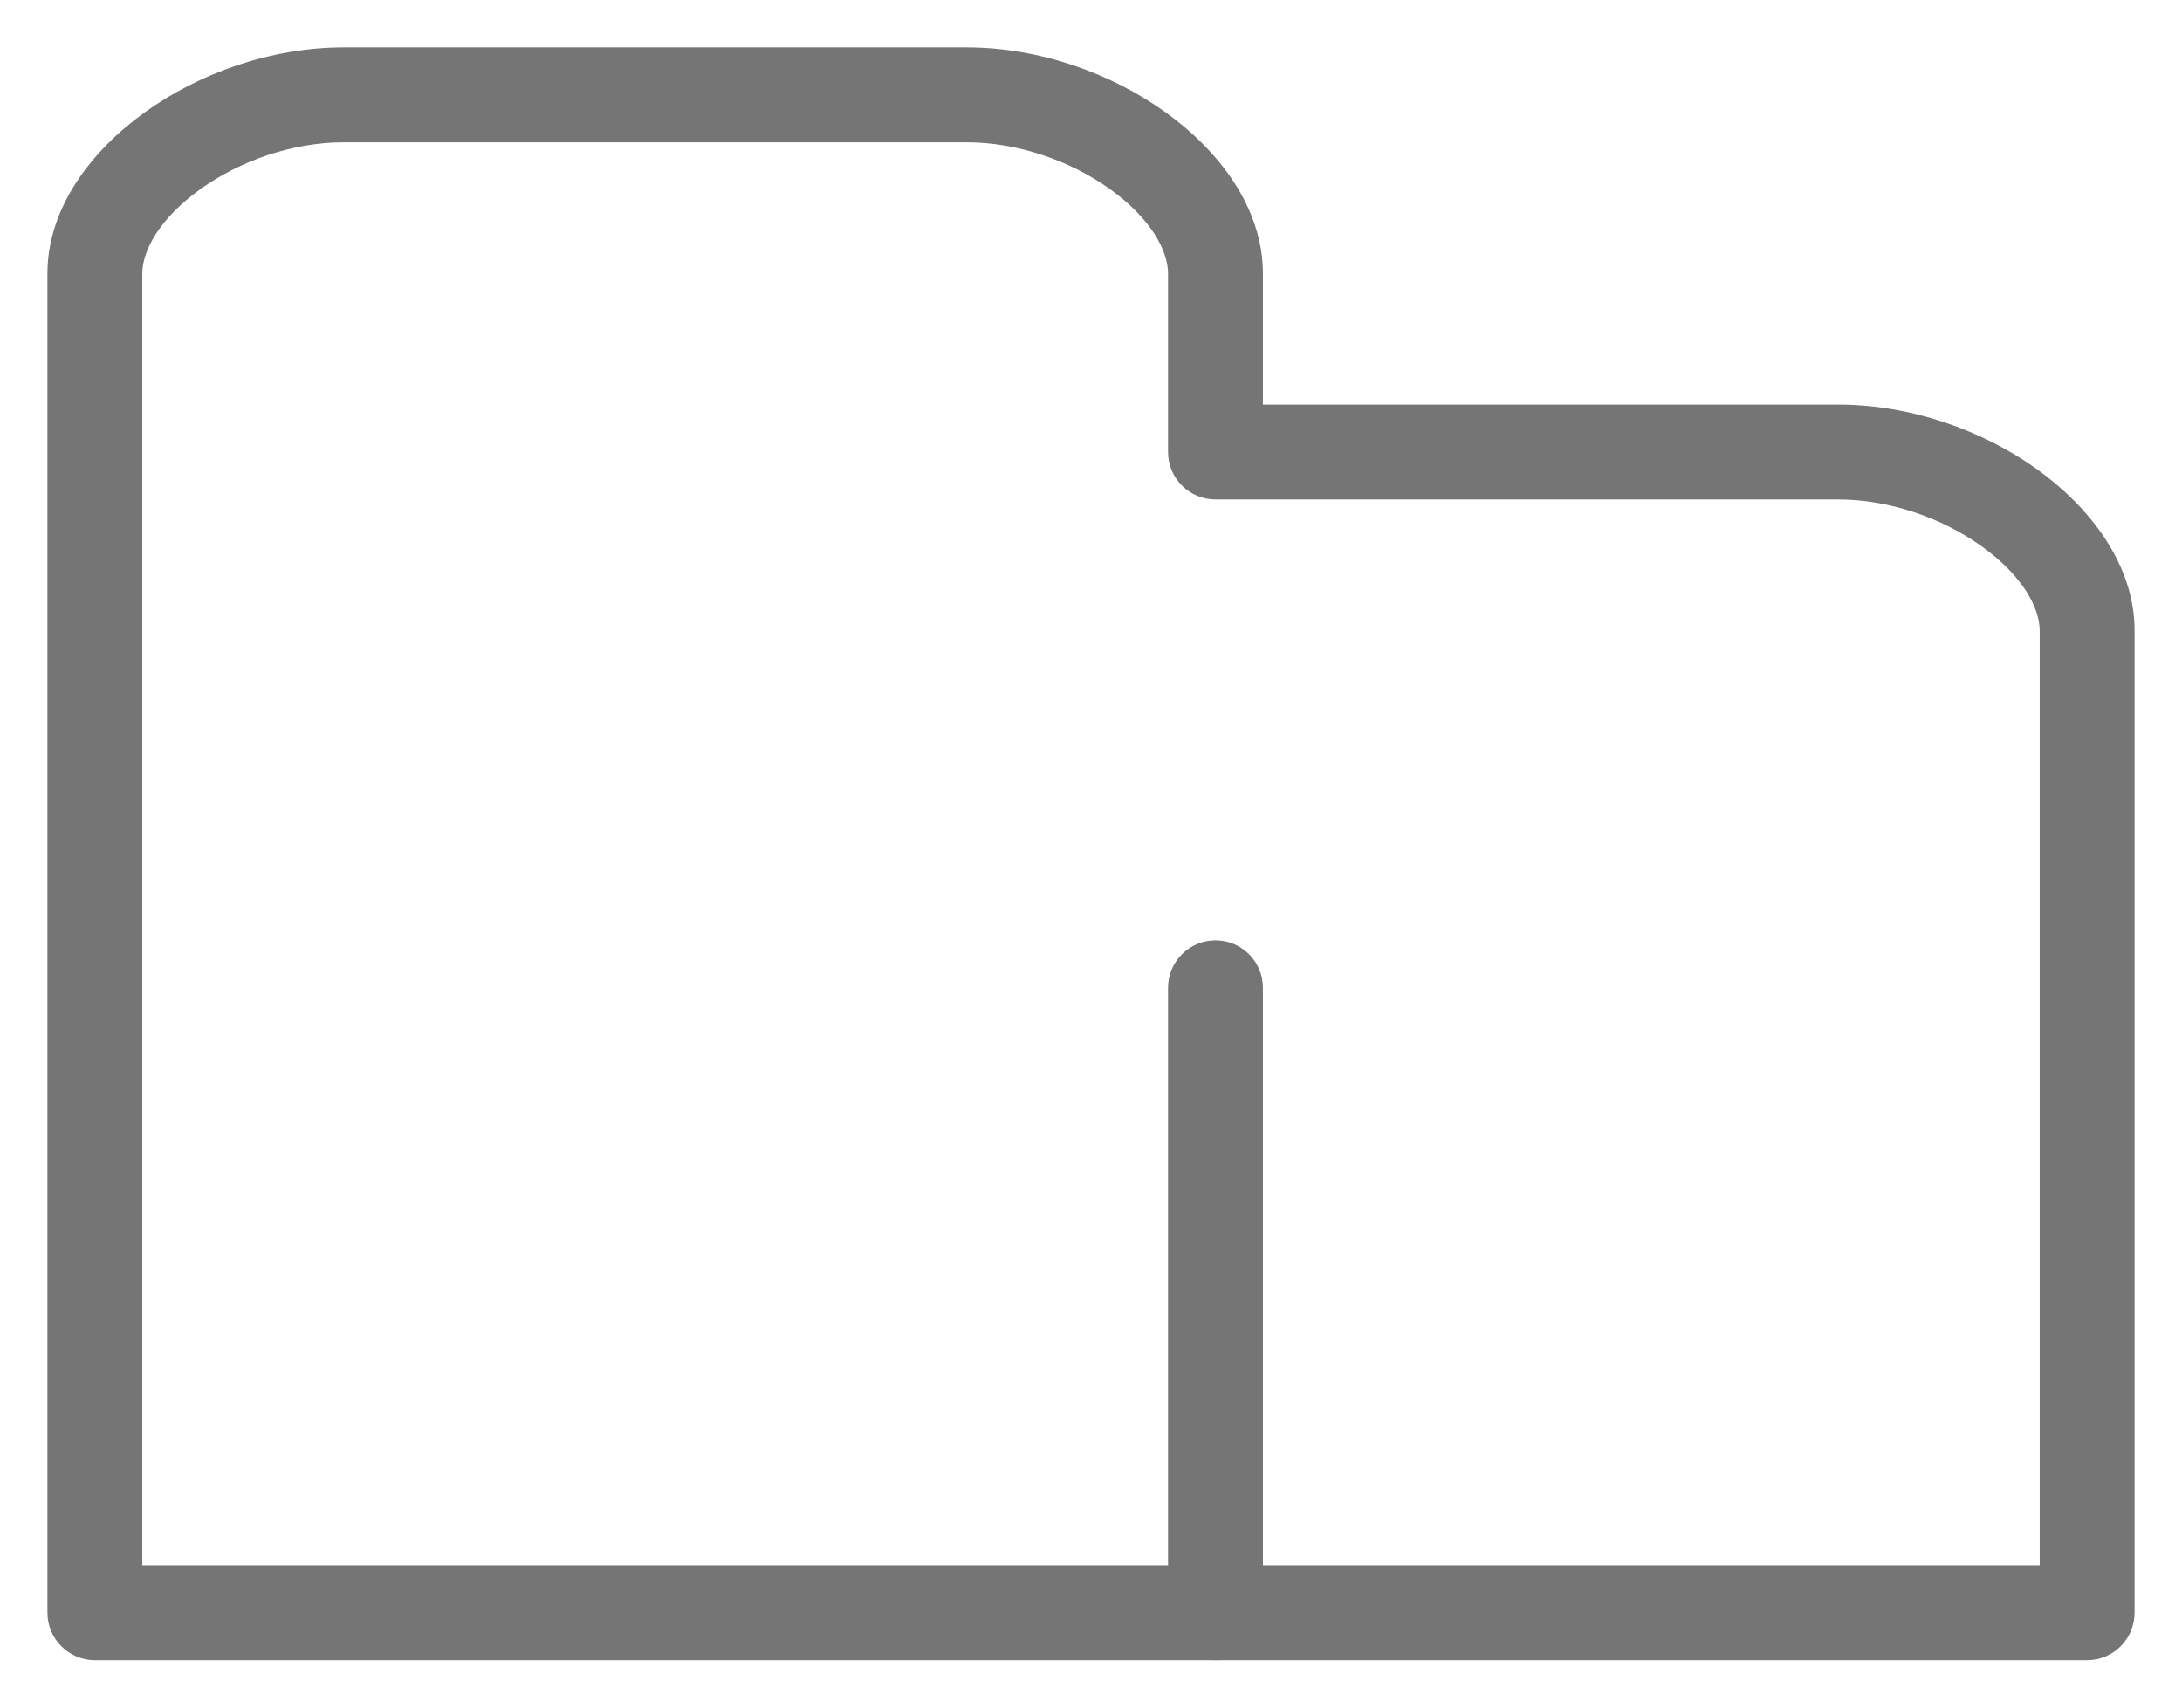 <svg width="23" height="18" viewBox="0 0 23 18" fill="none" xmlns="http://www.w3.org/2000/svg">
<path d="M12.312 2.883C12.312 2.642 12.131 2.302 11.701 1.994C11.287 1.697 10.731 1.5 10.188 1.5H3.625C3.082 1.5 2.526 1.697 2.112 1.994C1.682 2.302 1.5 2.642 1.5 2.883V16.5H21.5V6.647C21.5 6.407 21.319 6.067 20.889 5.759C20.475 5.462 19.919 5.265 19.375 5.265H12.812C12.536 5.265 12.312 5.041 12.312 4.765V2.883ZM13.312 4.265H19.375C20.144 4.265 20.901 4.538 21.471 4.946C22.025 5.344 22.5 5.947 22.5 6.647V17C22.5 17.276 22.276 17.5 22 17.5H1C0.724 17.5 0.5 17.276 0.5 17V2.883C0.5 2.182 0.975 1.579 1.529 1.182C2.099 0.773 2.856 0.5 3.625 0.5H10.188C10.956 0.5 11.713 0.773 12.283 1.182C12.838 1.579 13.312 2.182 13.312 2.883V4.265Z" fill="#757575"/>
<path d="M12.312 17L12.312 10.412C12.312 10.136 12.536 9.912 12.812 9.912C13.089 9.912 13.312 10.136 13.312 10.412L13.312 17C13.312 17.276 13.089 17.5 12.812 17.5C12.536 17.5 12.312 17.276 12.312 17Z" fill="#757575"/>
</svg>
